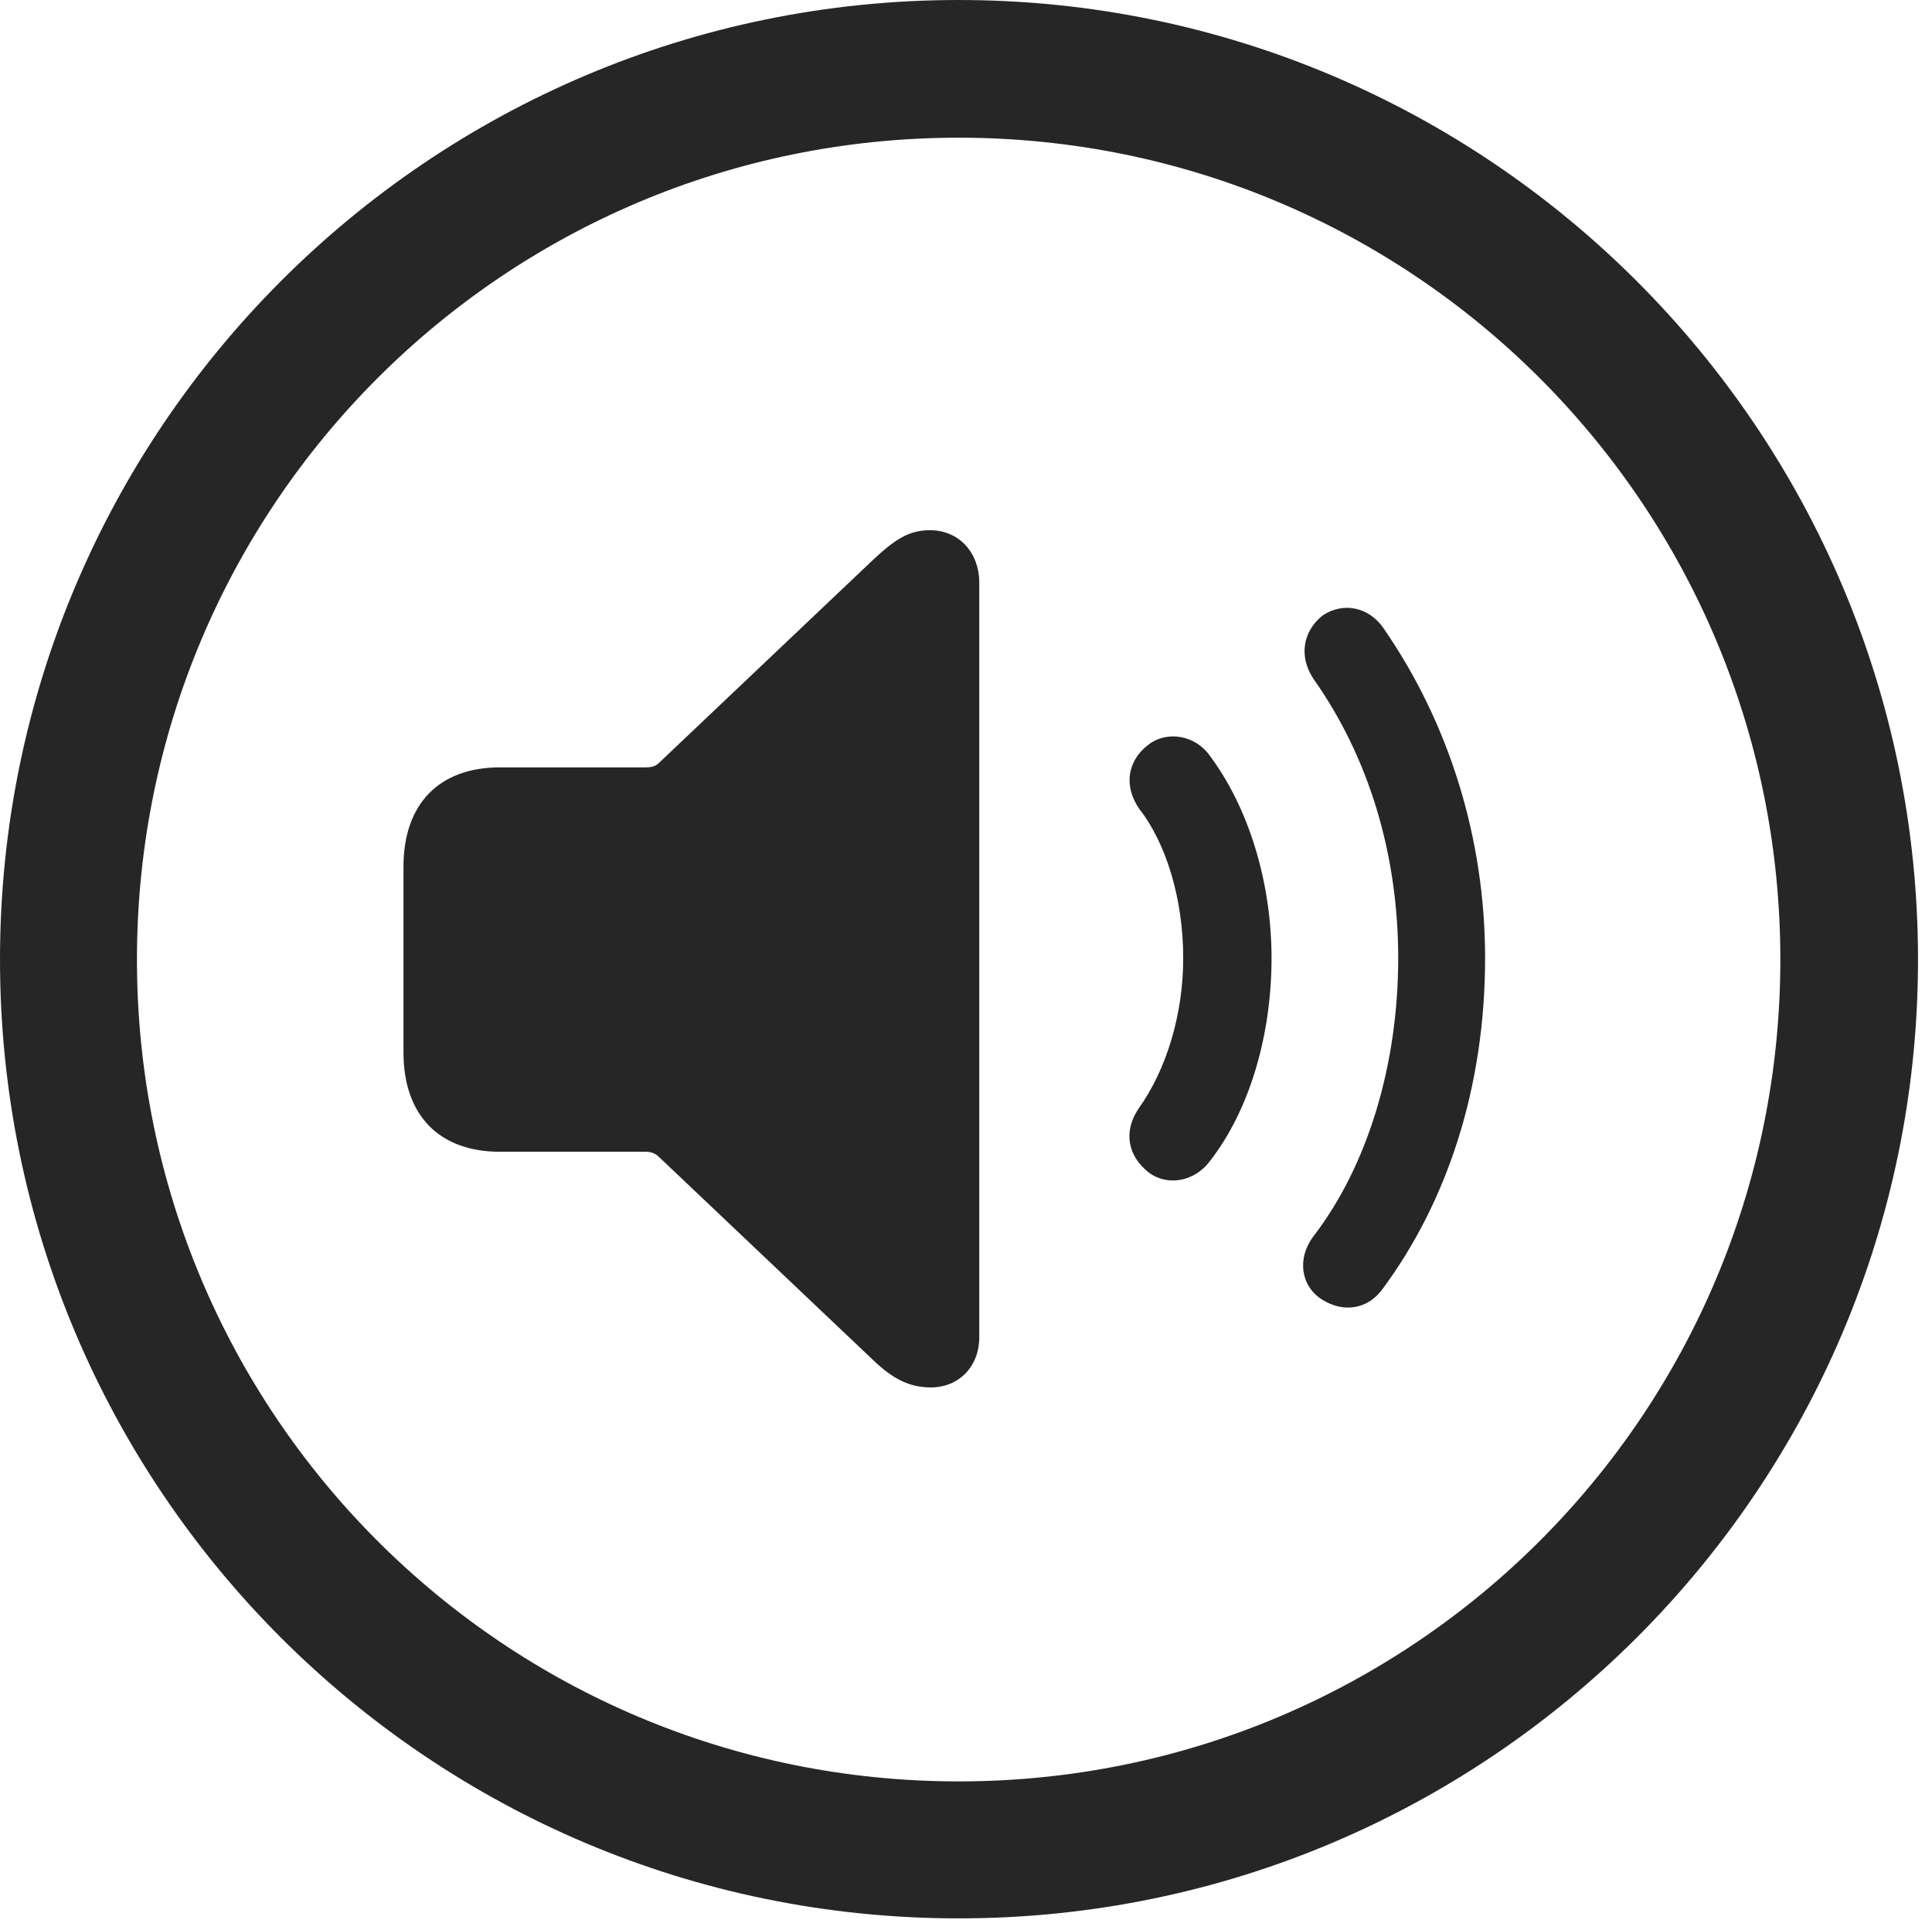 <?xml version="1.0" encoding="UTF-8"?>
<!--Generator: Apple Native CoreSVG 326-->
<!DOCTYPE svg
PUBLIC "-//W3C//DTD SVG 1.1//EN"
       "http://www.w3.org/Graphics/SVG/1.1/DTD/svg11.dtd">
<svg version="1.1" xmlns="http://www.w3.org/2000/svg" xmlns:xlink="http://www.w3.org/1999/xlink" viewBox="0 0 51.25 50.918">
 <g>
  <rect height="50.918" opacity="0" width="51.25" x="0" y="0"/>
  <path d="M25.43 50.879C39.473 50.879 50.879 39.492 50.879 25.449C50.879 11.406 39.473 0 25.43 0C11.387 0 0 11.406 0 25.449C0 39.492 11.387 50.879 25.43 50.879ZM25.43 47.246C13.379 47.246 3.633 37.5 3.633 25.449C3.633 13.398 13.379 3.652 25.43 3.652C37.48 3.652 47.227 13.398 47.227 25.449C47.227 37.5 37.48 47.246 25.43 47.246Z" fill="black" fill-opacity="0.85"/>
  <path d="M35.078 34.473C35.645 34.824 36.289 34.727 36.68 34.18C38.398 31.855 39.395 28.828 39.395 25.41C39.395 22.266 38.457 19.199 36.699 16.66C36.309 16.094 35.625 15.957 35.078 16.328C34.551 16.758 34.453 17.422 34.844 18.008C36.309 20.078 37.09 22.656 37.09 25.41C37.09 28.223 36.289 30.918 34.824 32.812C34.414 33.379 34.492 34.102 35.078 34.473Z" fill="black" fill-opacity="0.85"/>
  <path d="M30.469 31.094C30.957 31.465 31.68 31.348 32.09 30.801C33.145 29.453 33.73 27.461 33.73 25.41C33.73 23.398 33.125 21.426 32.09 20.039C31.699 19.492 30.957 19.375 30.469 19.746C29.902 20.176 29.805 20.84 30.215 21.445C30.938 22.363 31.387 23.848 31.387 25.41C31.387 26.914 30.938 28.379 30.195 29.414C29.805 30 29.902 30.645 30.469 31.094Z" fill="black" fill-opacity="0.85"/>
  <path d="M24.688 36.797C25.449 36.797 25.977 36.23 25.977 35.469L25.977 15.449C25.977 14.668 25.449 14.062 24.668 14.062C24.102 14.062 23.73 14.316 23.164 14.844L17.48 20.234C17.383 20.332 17.266 20.352 17.129 20.352L13.262 20.352C11.66 20.352 10.703 21.309 10.703 22.988L10.703 27.91C10.703 29.59 11.66 30.547 13.262 30.547L17.129 30.547C17.266 30.547 17.383 30.586 17.48 30.684L23.164 36.074C23.672 36.562 24.121 36.797 24.688 36.797Z" fill="black" fill-opacity="0.85"/>
 </g>
</svg>
